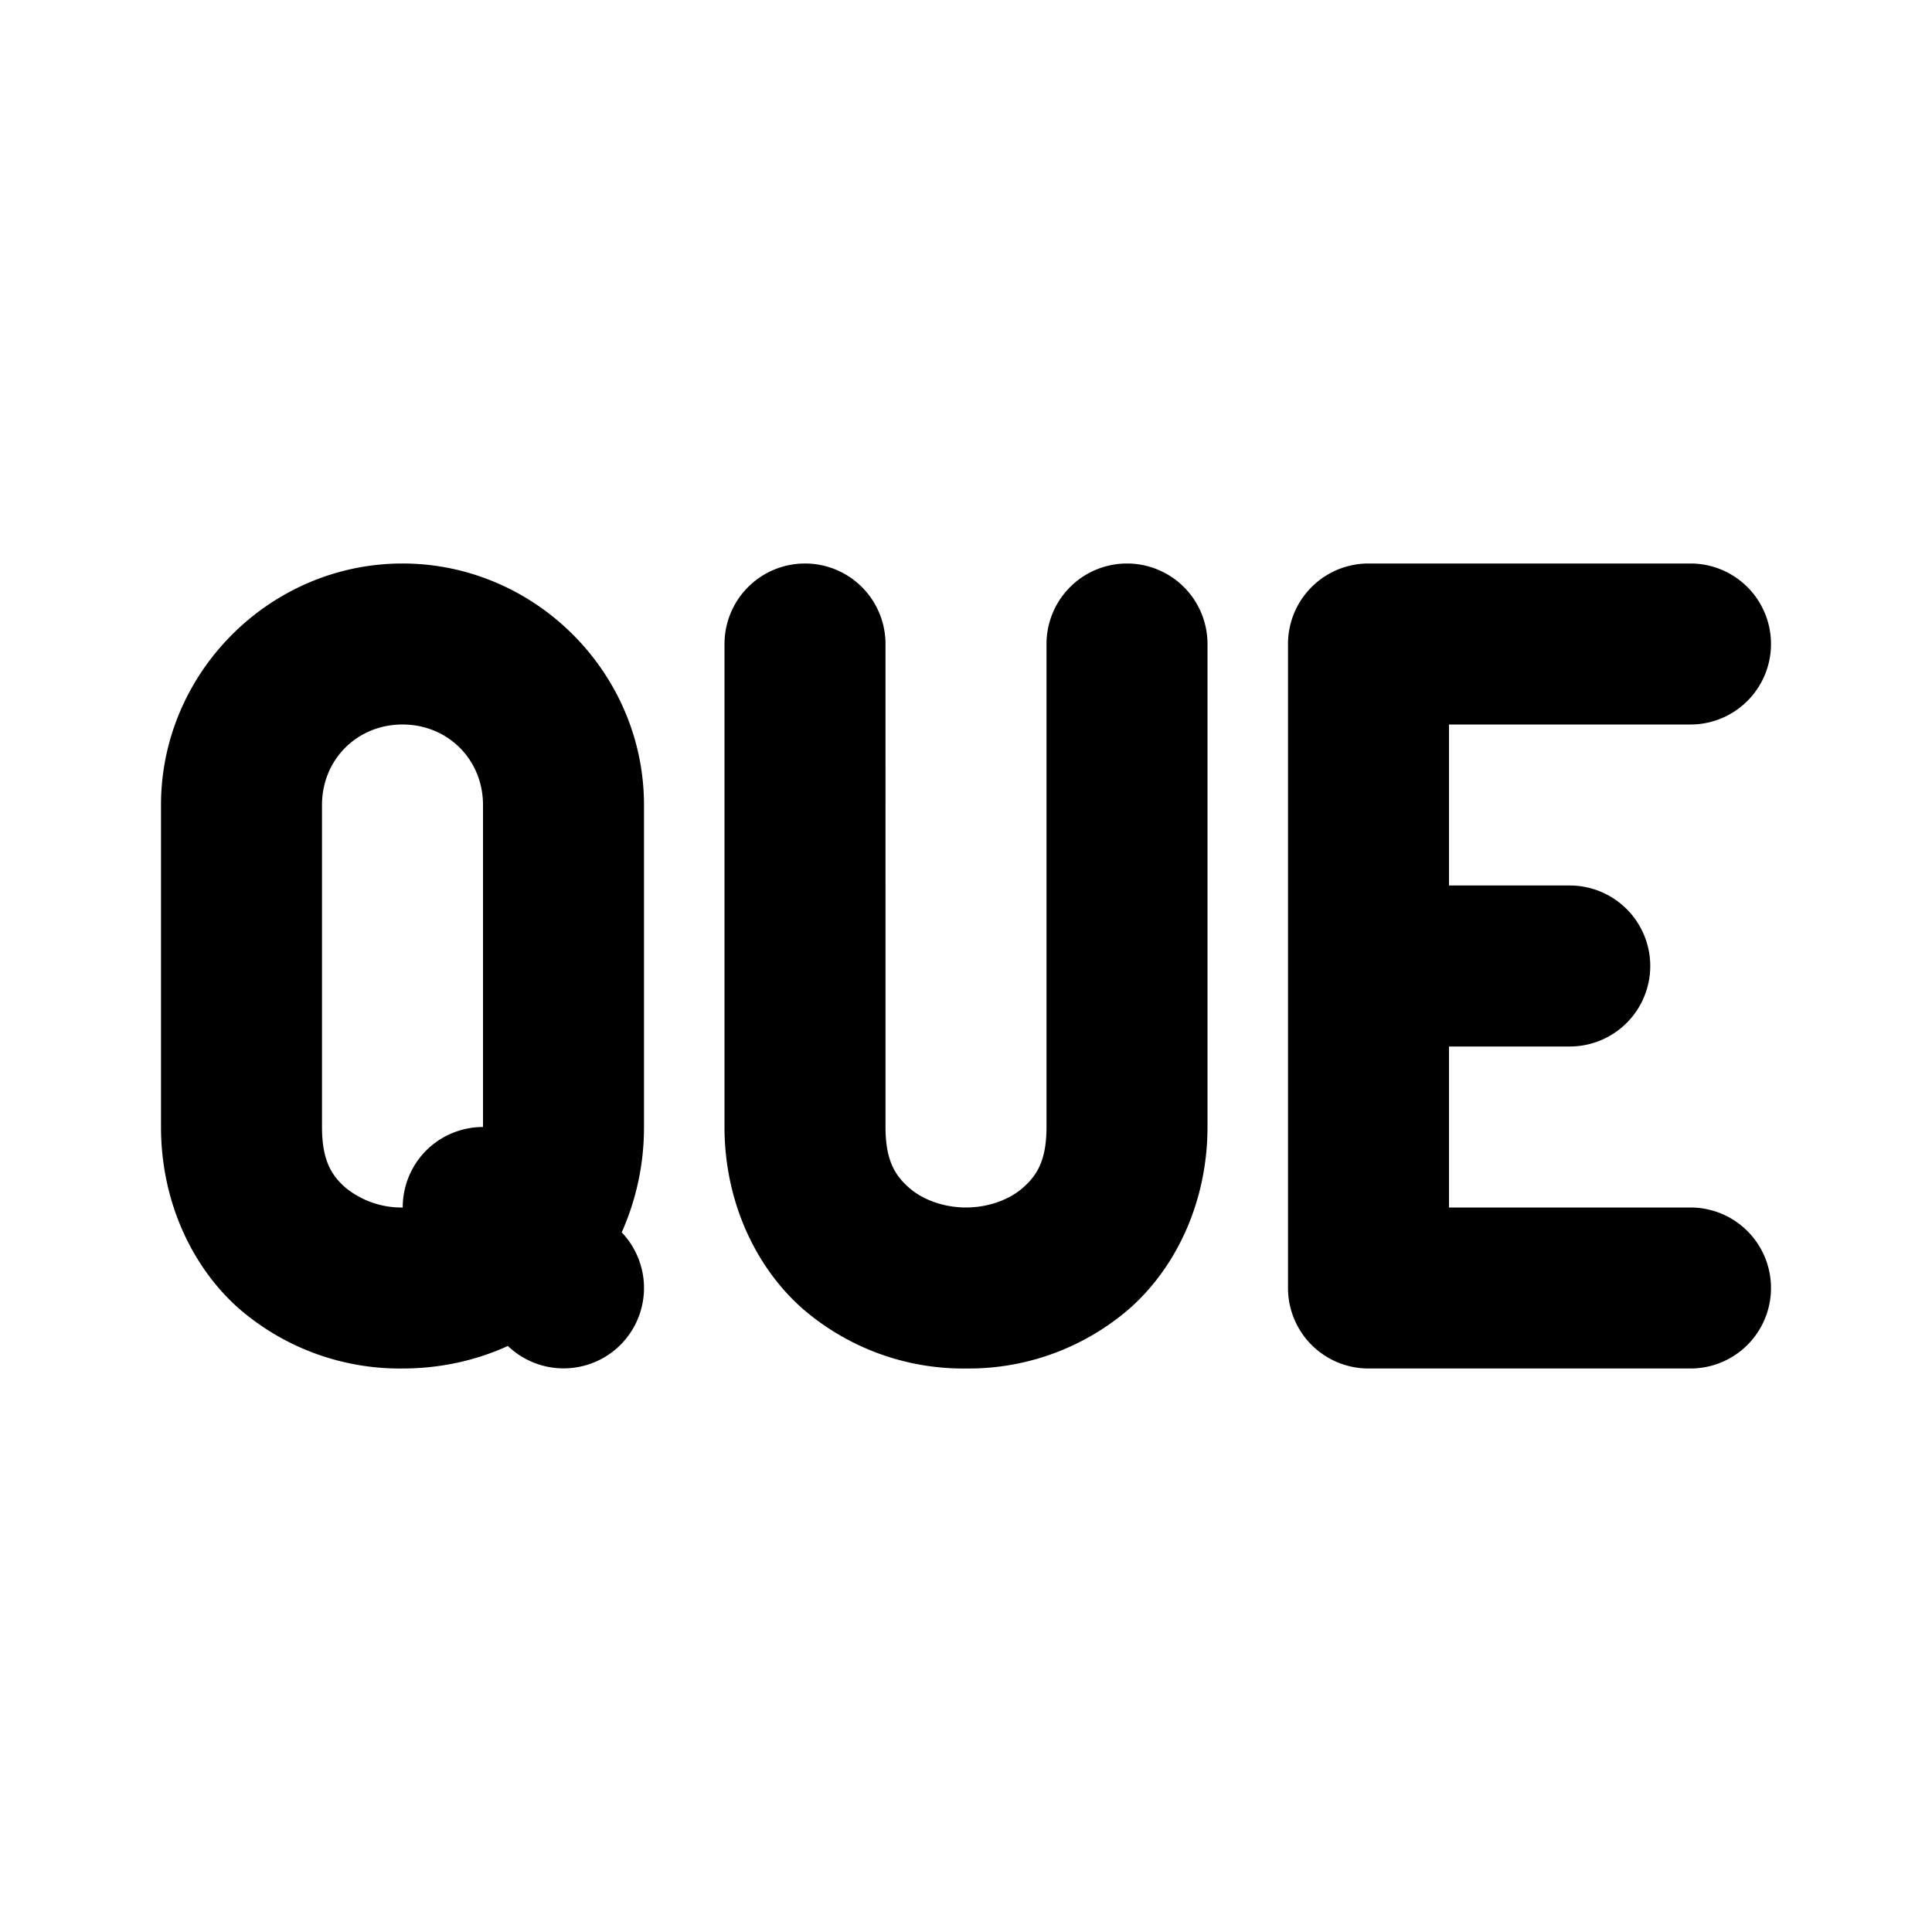 <svg xmlns="http://www.w3.org/2000/svg" width="24" height="24" viewBox="0 0 24 24"><path d="M5 7c-1.645 0-3 1.355-3 3v4c0 .917.38 1.731.96 2.248A3.05 3.05 0 0 0 5 17c.445 0 .893-.09 1.309-.28a1 1 0 0 0 1.398-.013 1 1 0 0 0 .016-1.398A3.2 3.2 0 0 0 8 14v-4c0-1.645-1.355-3-3-3zm5 0a1 1 0 0 0-1 1v6c0 .917.38 1.731.96 2.248A3.05 3.05 0 0 0 12 17a3.05 3.05 0 0 0 2.04-.752c.58-.517.96-1.331.96-2.248V8a1 1 0 0 0-1-1 1 1 0 0 0-1 1v6c0 .417-.12.602-.29.752-.168.15-.432.248-.71.248s-.542-.098-.71-.248c-.17-.15-.29-.335-.29-.752V8a1 1 0 0 0-1-1zm7 0a1 1 0 0 0-1 1v8a1 1 0 0 0 1 1h4a1 1 0 0 0 1-1 1 1 0 0 0-1-1h-3v-2h1.5a1 1 0 0 0 1-1 1 1 0 0 0-1-1H18V9h3a1 1 0 0 0 1-1 1 1 0 0 0-1-1zM5 9c.564 0 1 .436 1 1v4a1 1 0 0 0-.707.293 1 1 0 0 0-.29.707H5a1.1 1.1 0 0 1-.71-.248C4.12 14.602 4 14.417 4 14v-4c0-.564.436-1 1-1z"/></svg>